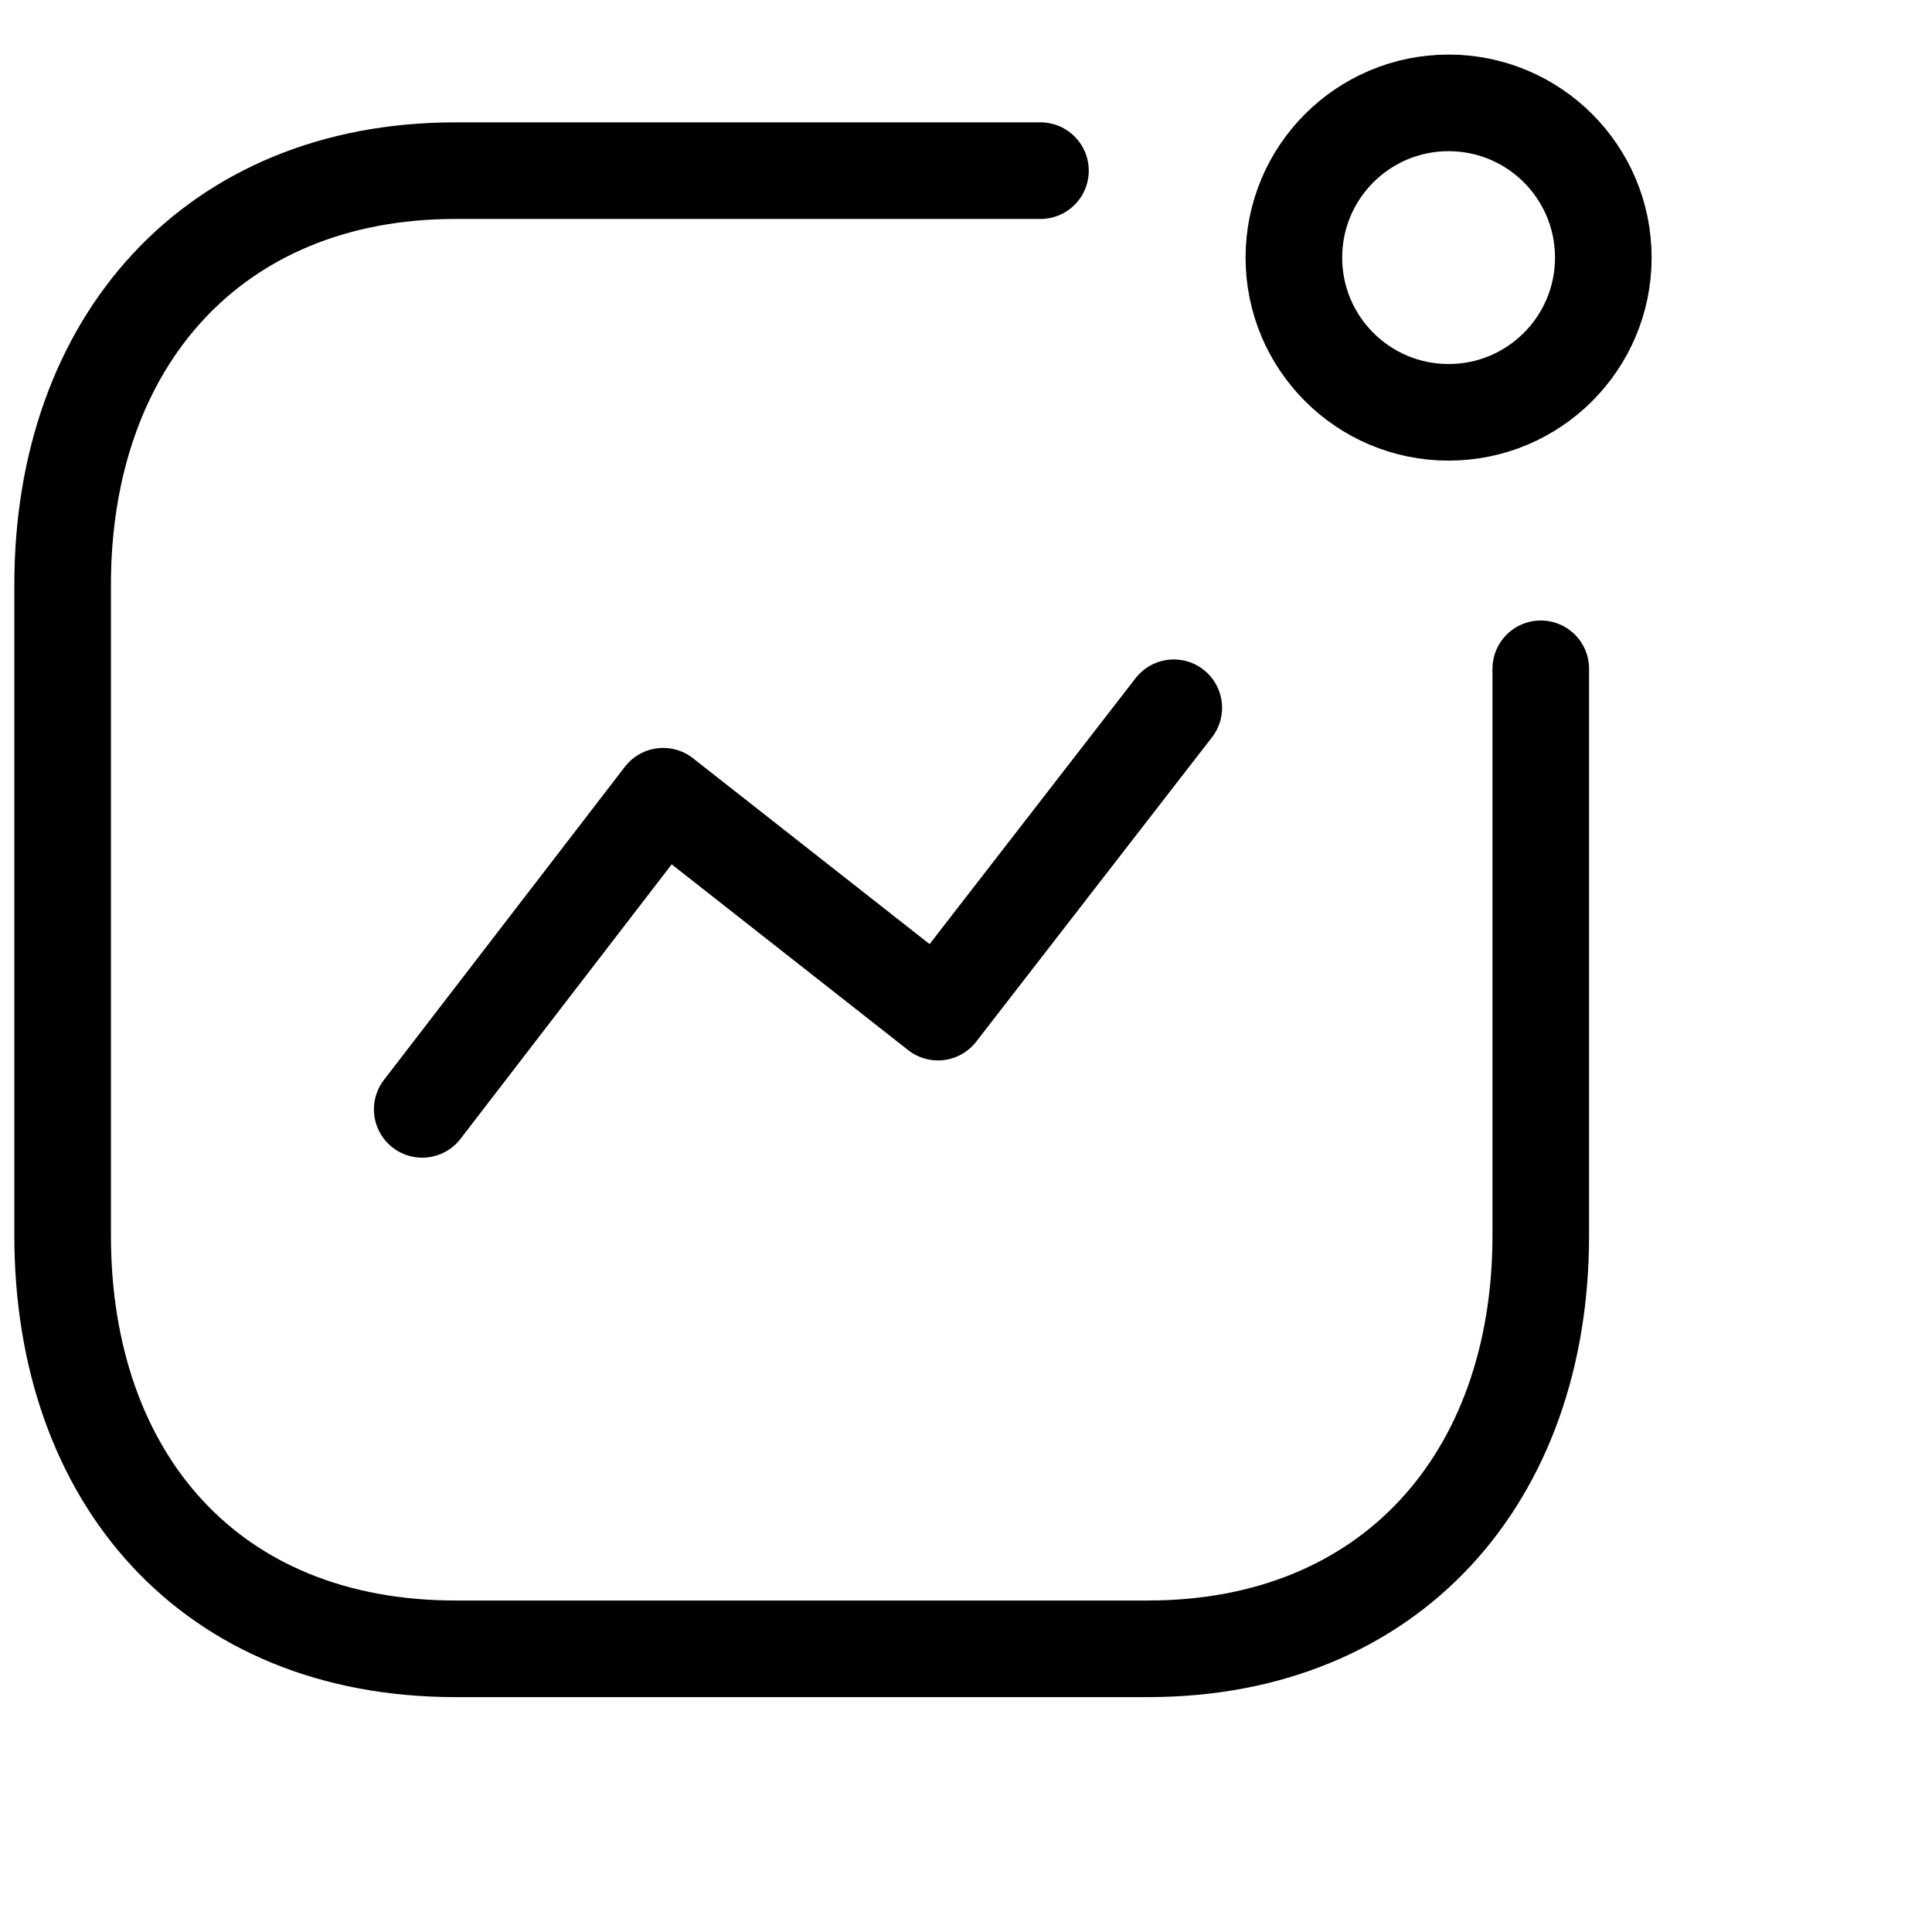 <svg width="24" height="24" viewBox="0 0 24 24" fill="none" xmlns="http://www.w3.org/2000/svg">
  <path d="M5.245 13.781L8.238 9.891L11.652 12.573L14.581 8.792" stroke="currentColor" stroke-width="1.2"
        stroke-linecap="round" stroke-linejoin="round"/>
  <circle cx="17.995" cy="3.2" r="1.922" stroke="currentColor" stroke-width="1.2" stroke-linecap="round"
          stroke-linejoin="round"/>
  <path
    d="M12.925 2.12H5.657C2.645 2.12 0.778 4.253 0.778 7.264V15.347C0.778 18.358 2.609 20.482 5.657 20.482H14.261C17.272 20.482 19.14 18.358 19.14 15.347V8.308"
    stroke="currentColor" stroke-width="1.2" stroke-linecap="round" stroke-linejoin="round"/>
</svg>
